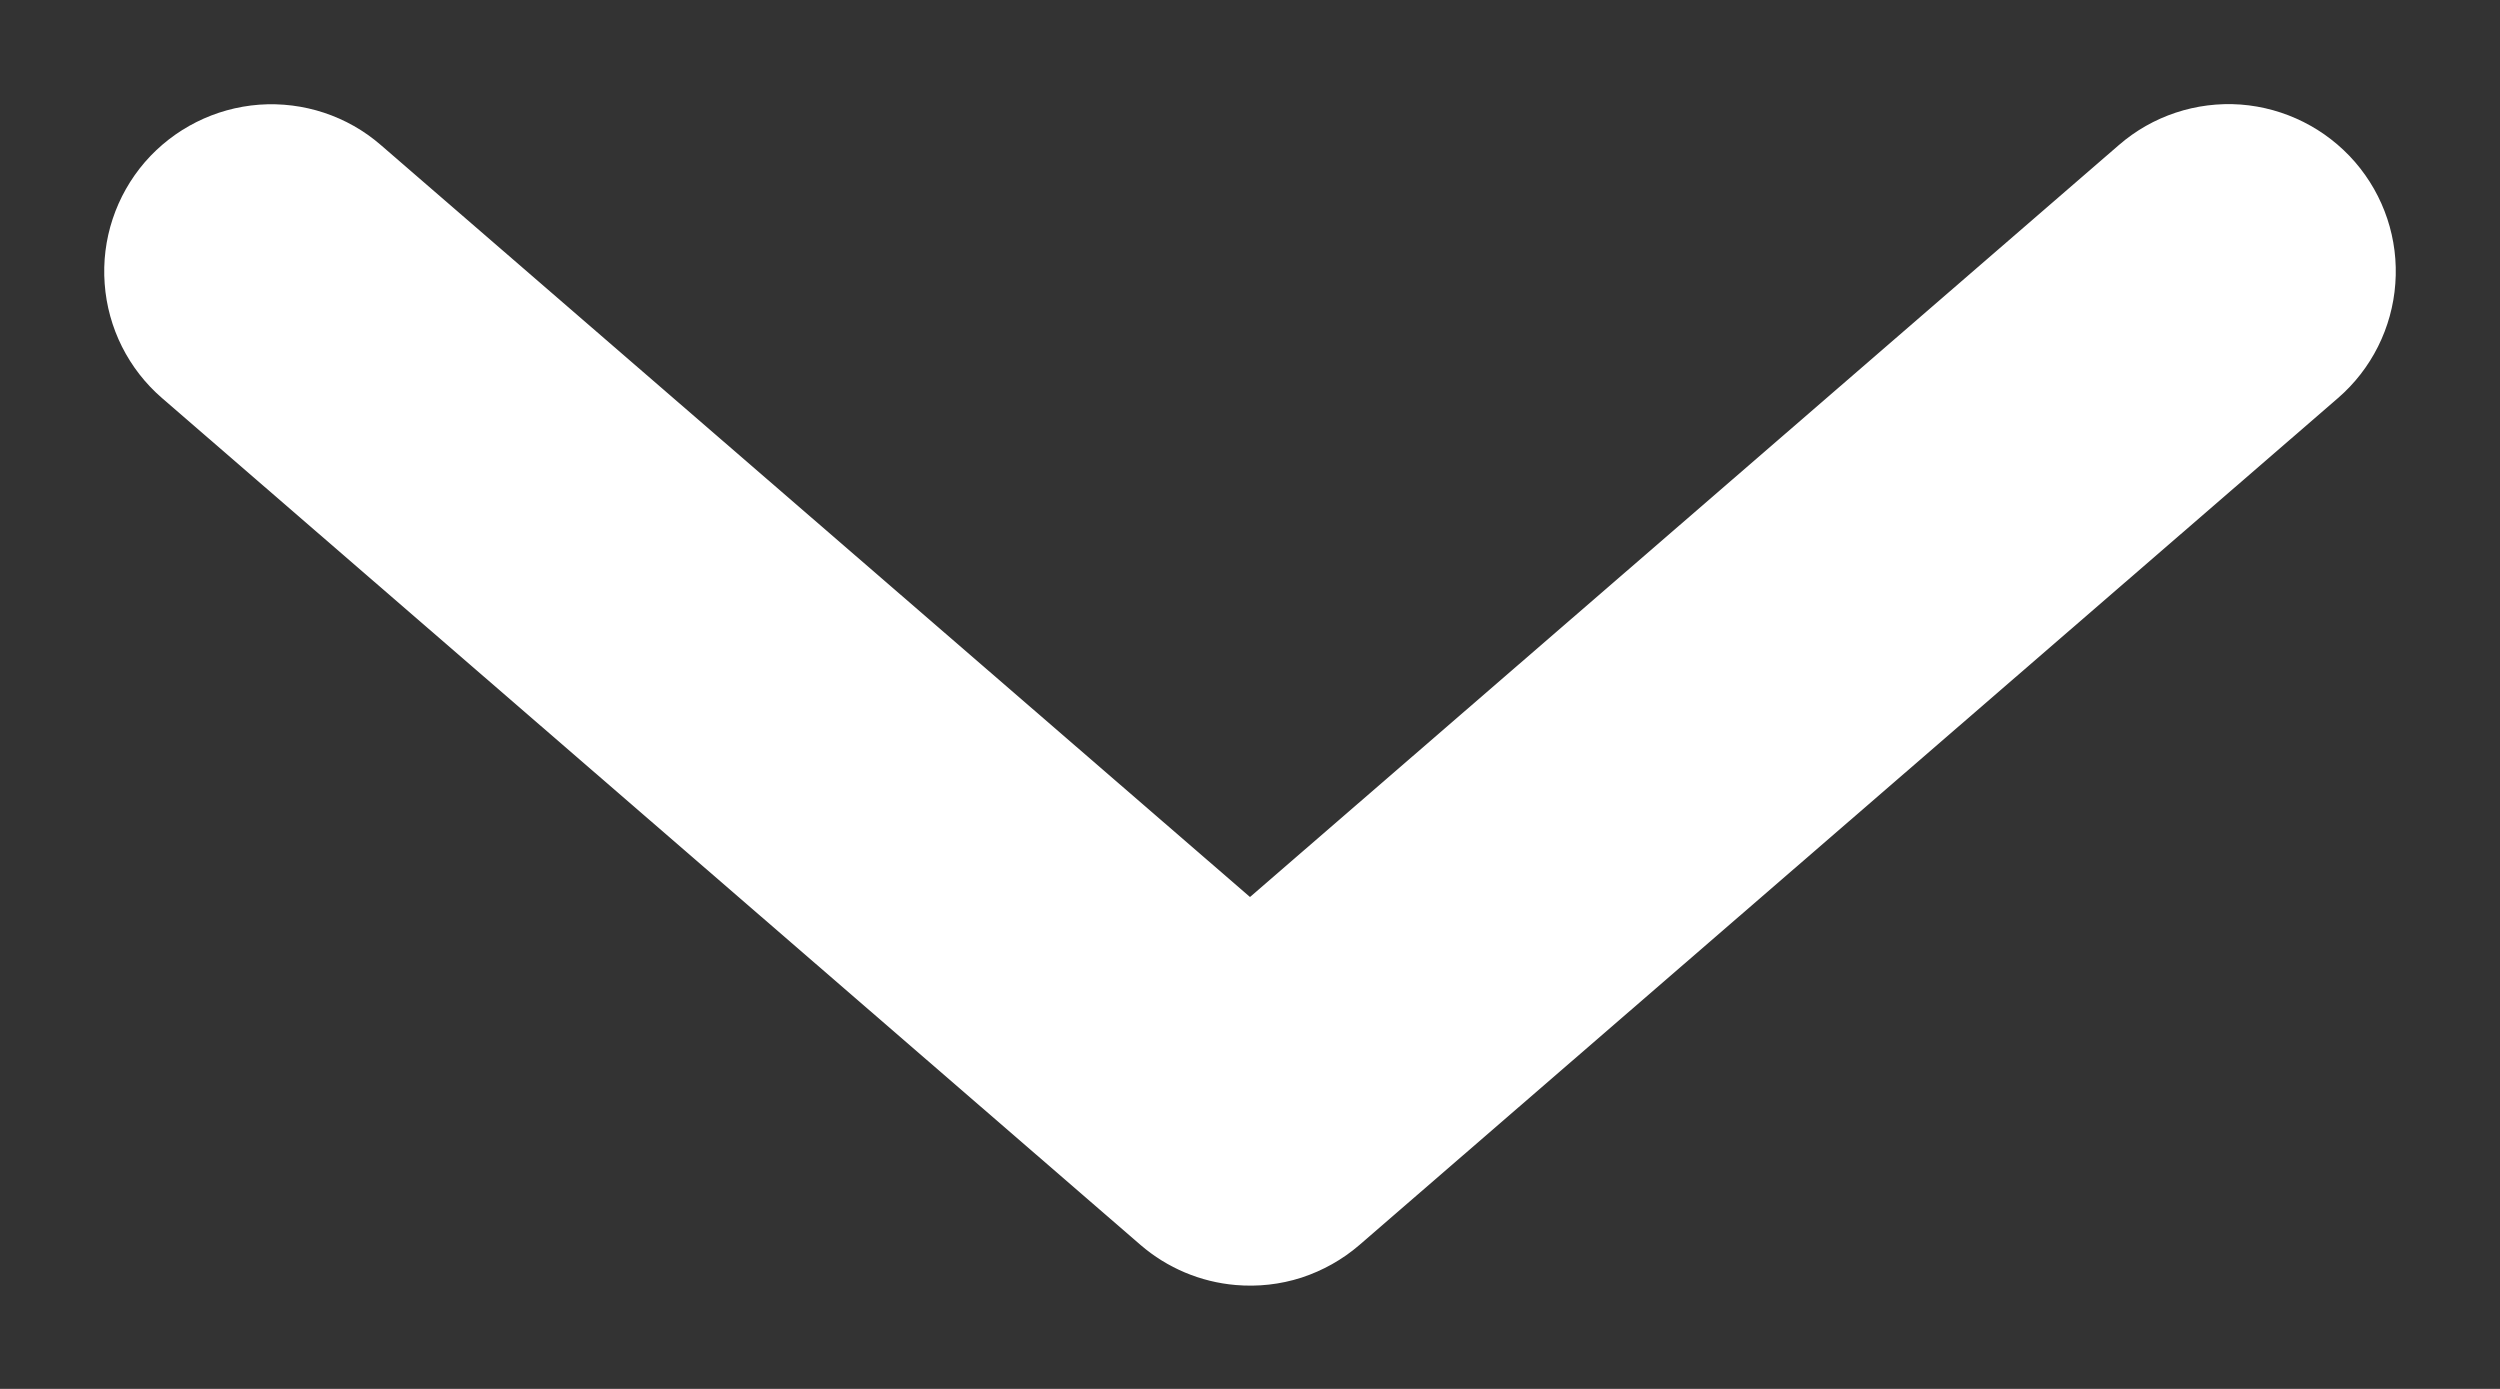 <svg width="18" height="10" viewBox="0 0 18 10" fill="none" xmlns="http://www.w3.org/2000/svg">
<rect x="0" y="0" width="18" height="10" fill="#333333" stroke="none"/>
<path d="M8.918 9.003C8.718 8.986 8.528 8.906 8.376 8.775L1.33 2.677C1.139 2.512 1.021 2.277 1.003 2.025C0.984 1.772 1.067 1.523 1.232 1.331C1.398 1.14 1.632 1.022 1.885 1.003C2.137 0.985 2.387 1.067 2.578 1.233L9 6.789L15.42 1.233C15.611 1.067 15.861 0.984 16.114 1.002C16.366 1.021 16.601 1.139 16.767 1.33C16.933 1.522 17.016 1.771 16.997 2.024C16.979 2.276 16.861 2.512 16.67 2.677L9.624 8.775C9.528 8.858 9.415 8.921 9.294 8.961C9.173 9 9.045 9.014 8.918 9.003Z" fill="white" stroke="white" stroke-width="0.5"/>
</svg>
